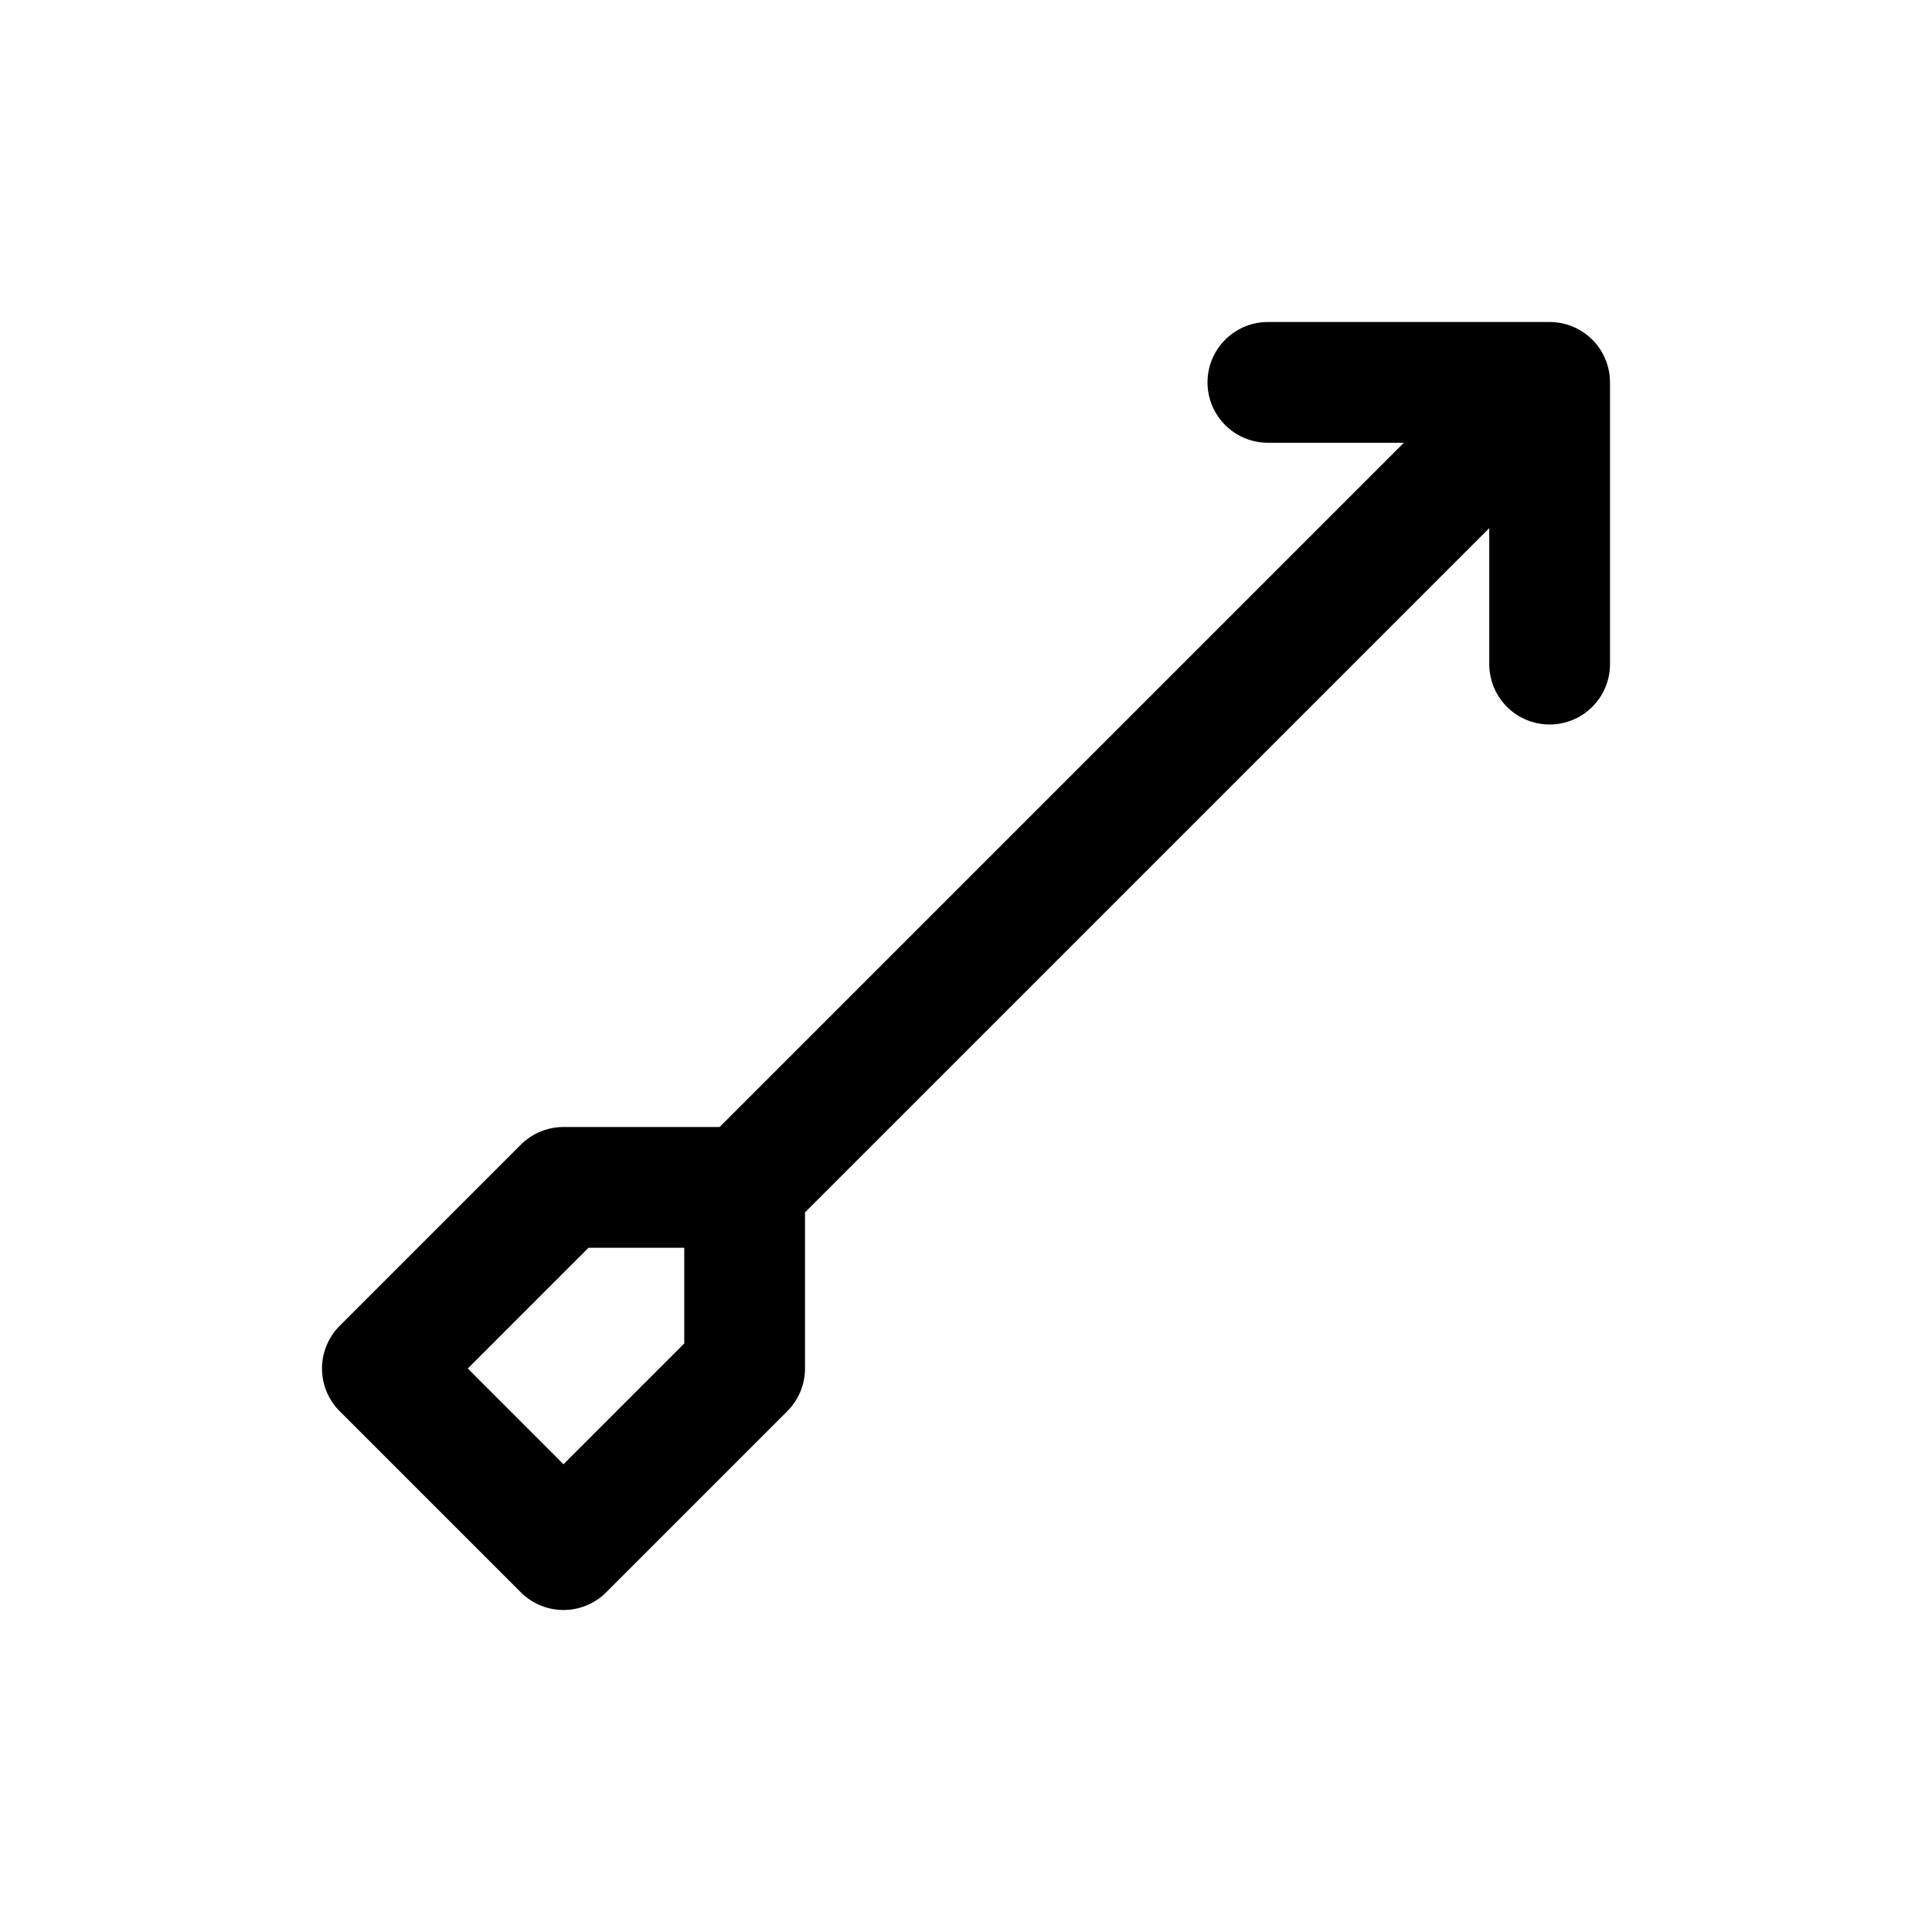 <svg width="24" height="24" viewBox="0 0 24 24" fill="none" xmlns="http://www.w3.org/2000/svg">
<path d="M15.75 4.75H19.25M19.25 4.75V8.25M19.25 4.75L9.25 14.75M9.25 14.75H7L4.75 17L7 19.25L9.25 17V14.75Z" stroke="#141414" style="stroke:#141414;stroke:color(display-p3 0.08 0.08 0.08);stroke-opacity:1;" stroke-width="1.5" stroke-linecap="round" stroke-linejoin="round"/>
</svg>
